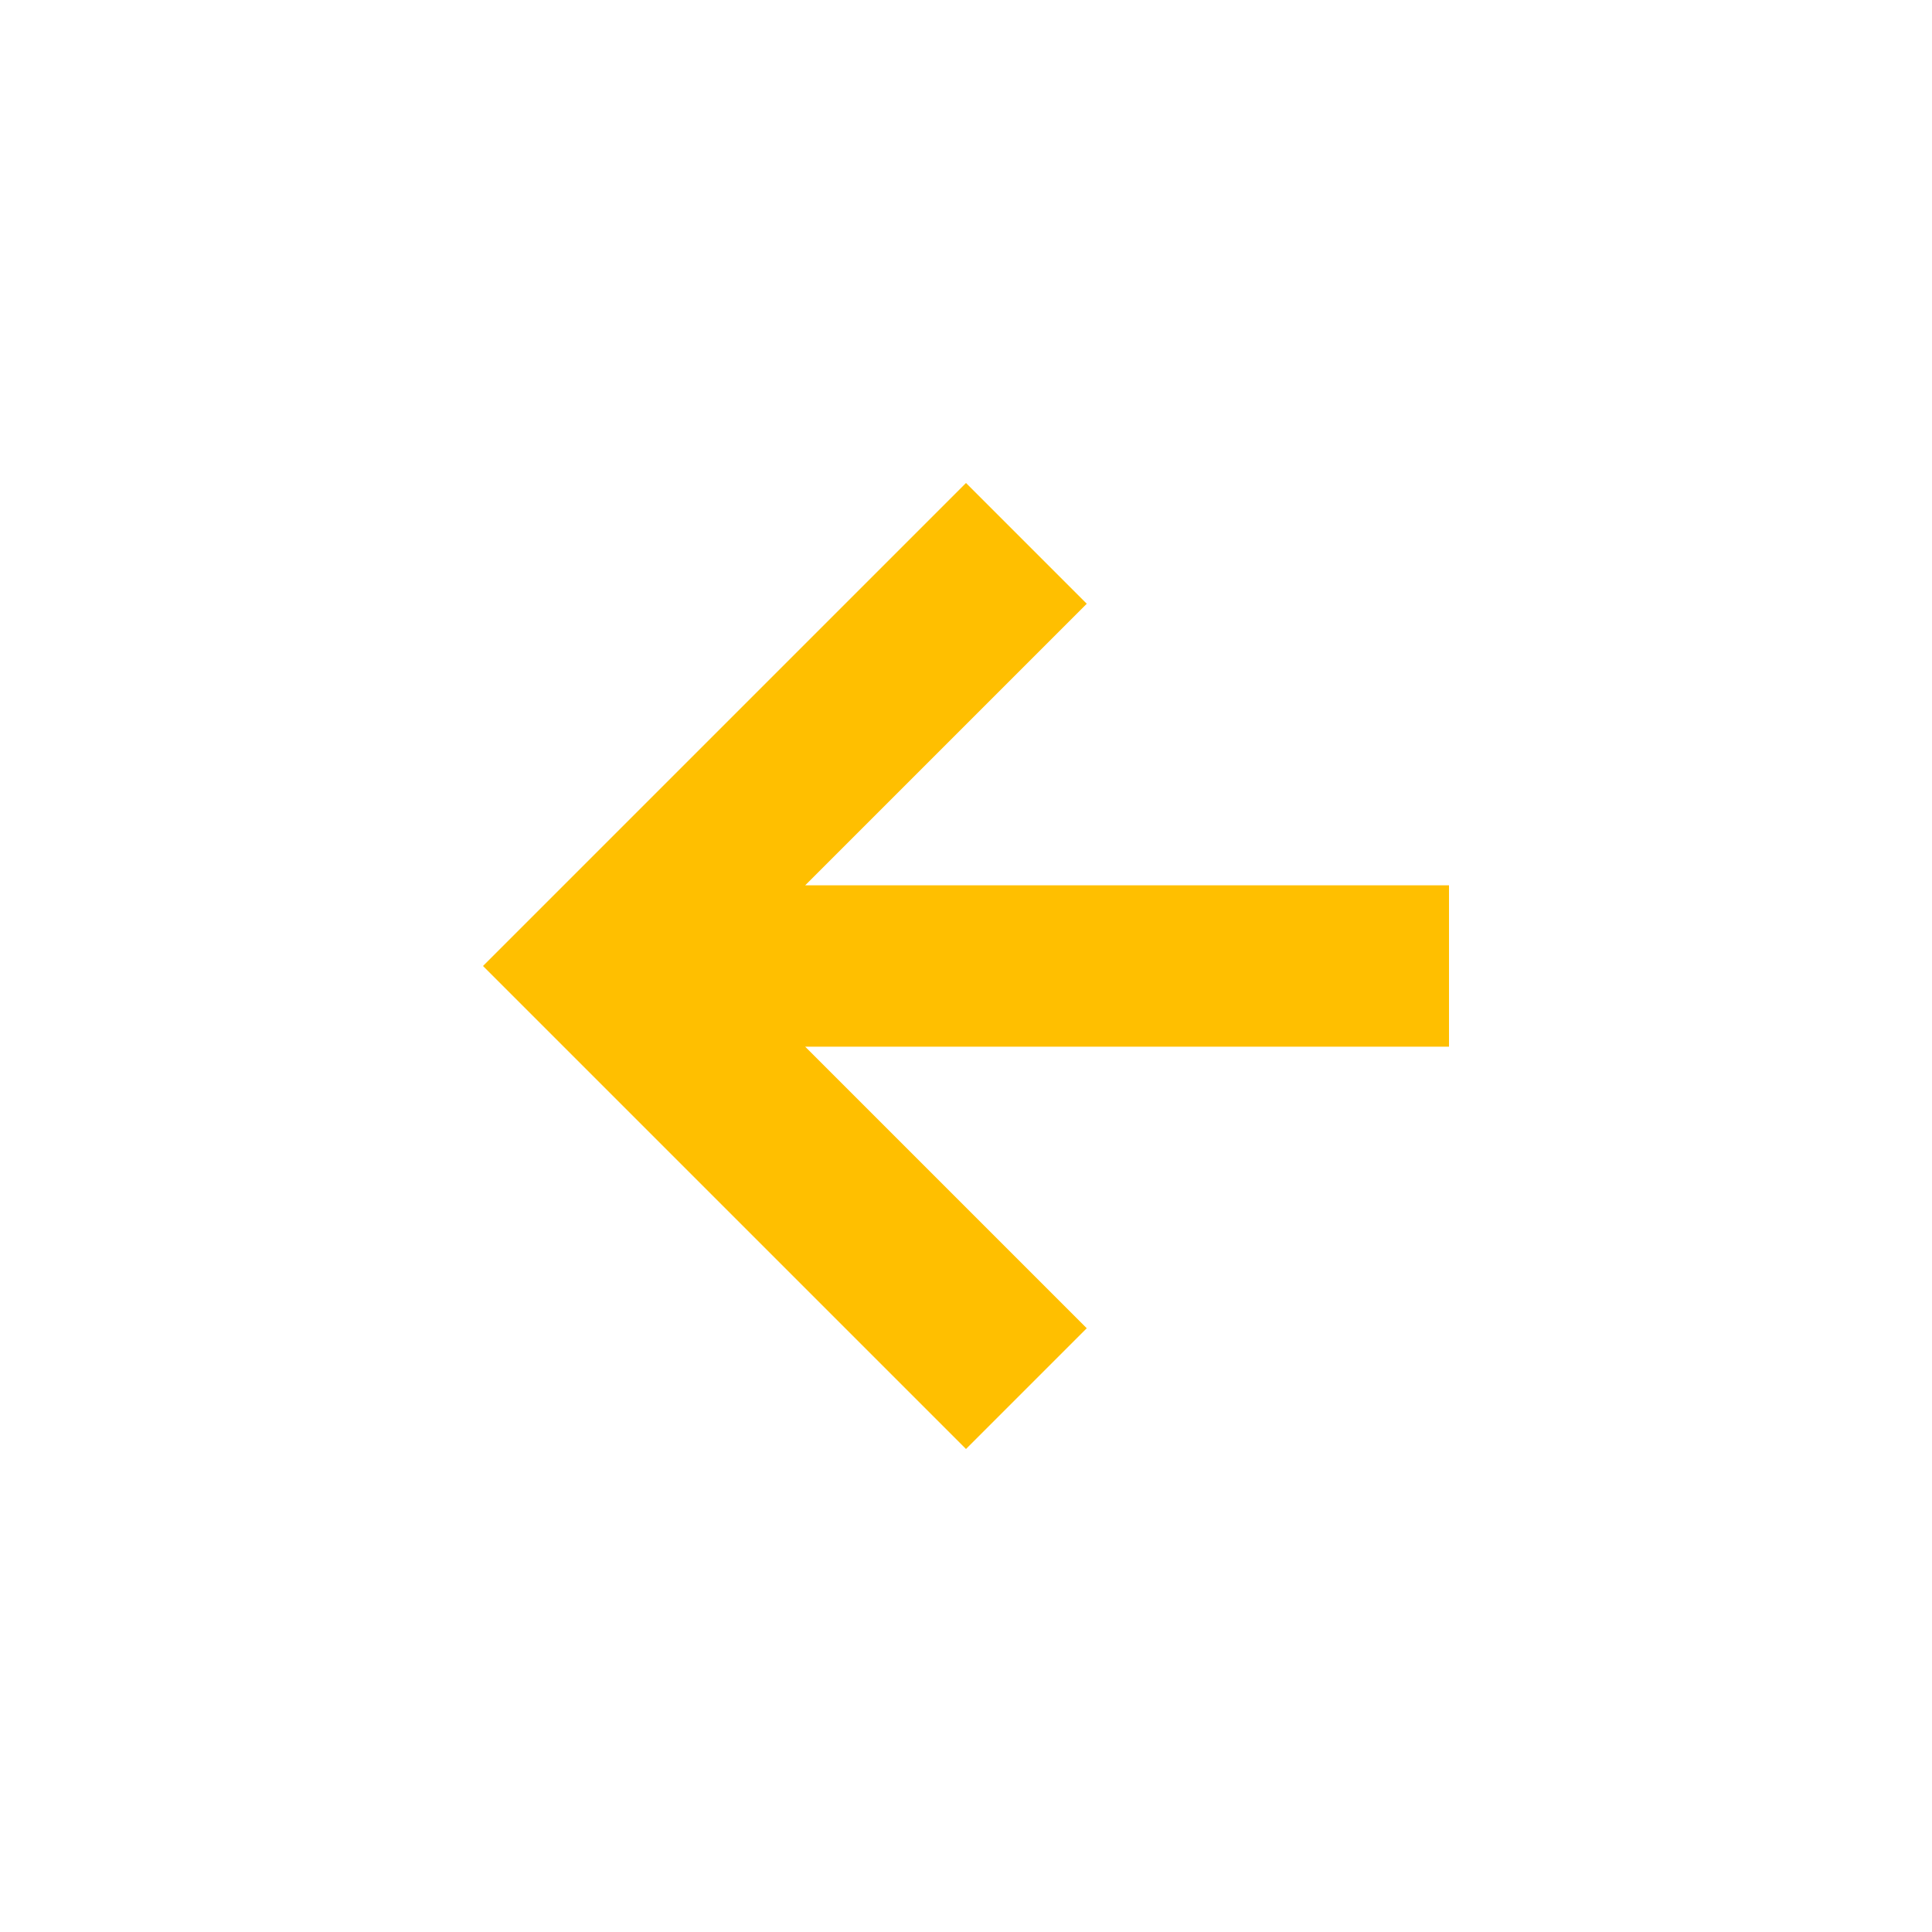 <svg xmlns="http://www.w3.org/2000/svg" xmlns:xlink="http://www.w3.org/1999/xlink" width="16" height="16" viewBox="0 0 16 16" version="1.1">
<g id="surface1">
<path style=" stroke:none;fill-rule:nonzero;fill:rgb(100%,74.902%,0%);fill-opacity:1;" d="M 12 7.332 L 6.668 7.332 L 9 5 L 8 4 L 4 8 L 8 12 L 9 11 L 6.668 8.668 L 12 8.668 Z M 12 7.332 "/>
</g>
</svg>
